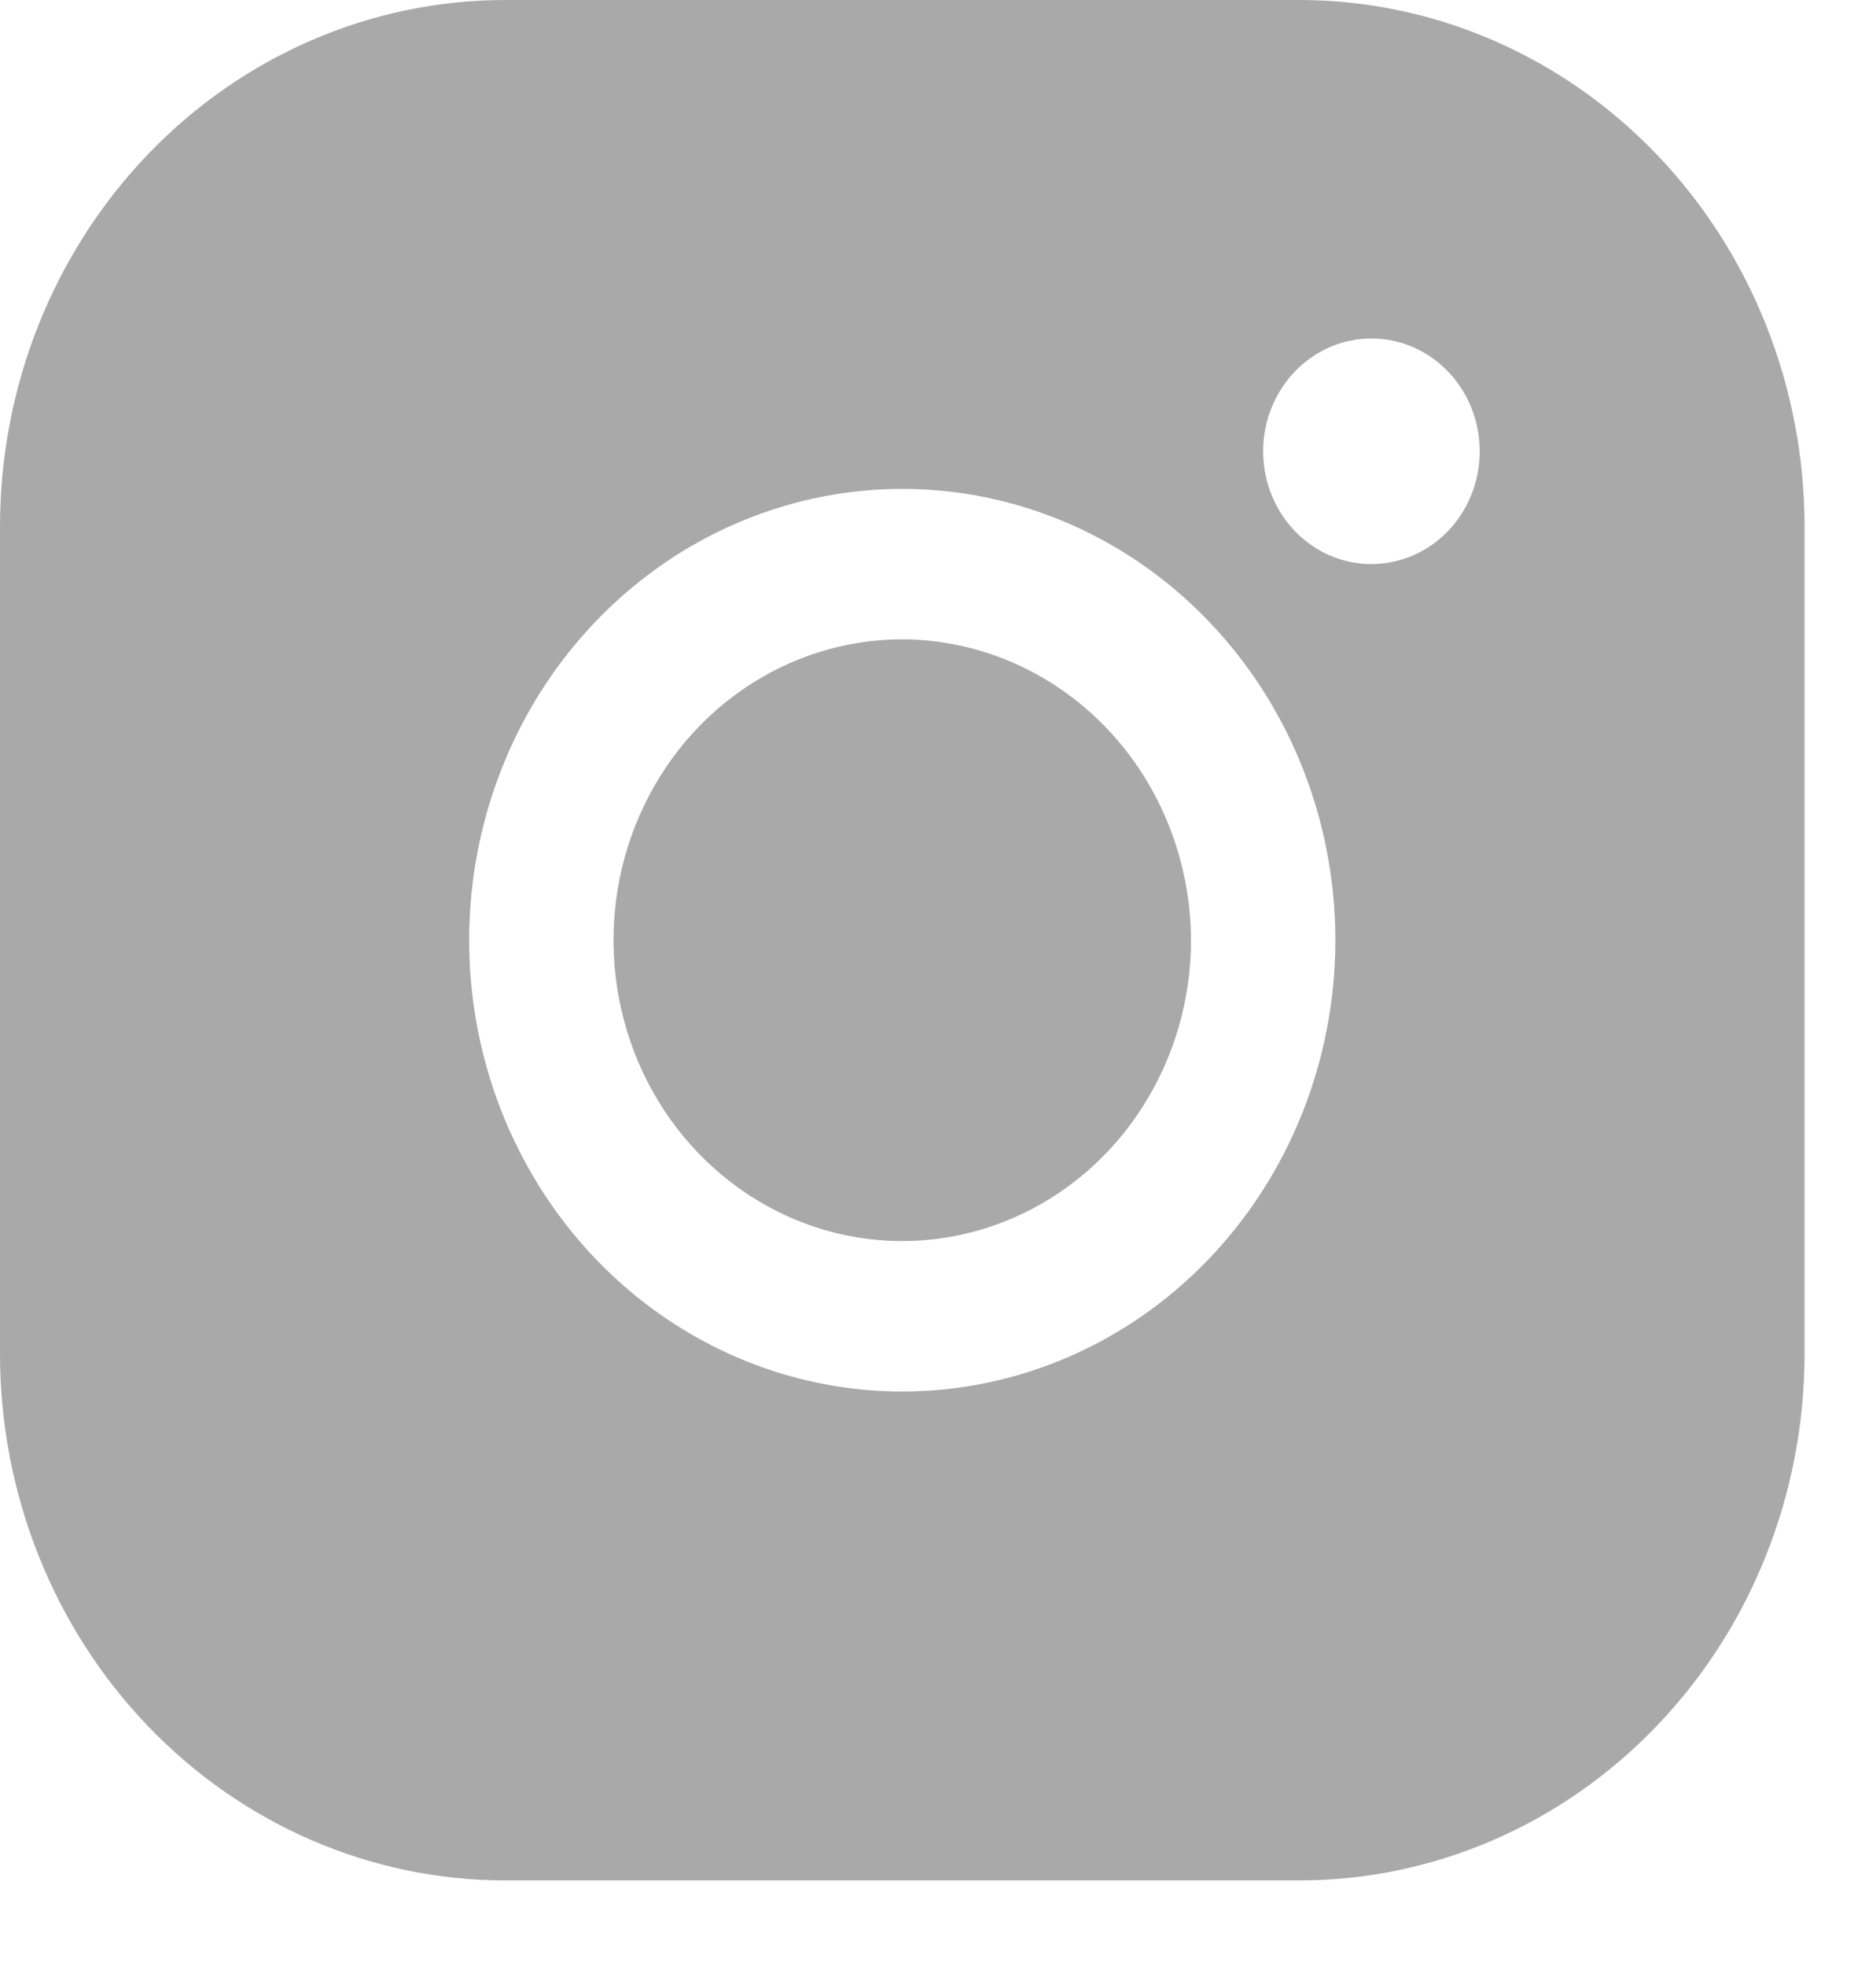 <svg width="21" height="22" viewBox="0 0 21 22" fill="none" xmlns="http://www.w3.org/2000/svg">
<path id="Vector" d="M13.332 10.521C13.332 11.187 13.142 11.838 12.787 12.391C12.432 12.945 11.927 13.376 11.337 13.631C10.746 13.886 10.096 13.953 9.469 13.823C8.843 13.693 8.267 13.372 7.815 12.901C7.363 12.431 7.055 11.831 6.93 11.178C6.805 10.525 6.869 9.848 7.114 9.232C7.359 8.617 7.773 8.091 8.304 7.722C8.836 7.352 9.461 7.154 10.1 7.154C10.956 7.157 11.777 7.513 12.382 8.143C12.988 8.774 13.329 9.629 13.332 10.521ZM20.2 5.892V15.15C20.2 16.713 19.604 18.211 18.543 19.316C17.483 20.421 16.044 21.042 14.544 21.042H5.656C4.156 21.042 2.717 20.421 1.657 19.316C0.596 18.211 0 16.713 0 15.15V5.892C0 4.329 0.596 2.831 1.657 1.726C2.717 0.621 4.156 0 5.656 0H14.544C16.044 0 17.483 0.621 18.543 1.726C19.604 2.831 20.2 4.329 20.2 5.892ZM14.948 10.521C14.948 9.522 14.664 8.546 14.131 7.715C13.598 6.885 12.841 6.237 11.955 5.855C11.069 5.473 10.095 5.373 9.154 5.568C8.214 5.763 7.35 6.244 6.672 6.95C5.994 7.656 5.532 8.556 5.345 9.536C5.158 10.515 5.254 11.531 5.621 12.453C5.988 13.376 6.609 14.165 7.407 14.72C8.204 15.275 9.141 15.571 10.1 15.571C11.386 15.571 12.619 15.039 13.528 14.092C14.437 13.145 14.948 11.86 14.948 10.521ZM16.564 5.05C16.564 4.8 16.493 4.556 16.36 4.349C16.227 4.141 16.037 3.979 15.816 3.884C15.594 3.788 15.351 3.763 15.116 3.812C14.88 3.86 14.665 3.981 14.495 4.157C14.325 4.334 14.21 4.559 14.163 4.804C14.117 5.049 14.14 5.302 14.232 5.533C14.324 5.764 14.479 5.961 14.679 6.1C14.878 6.238 15.112 6.312 15.352 6.312C15.673 6.312 15.982 6.179 16.209 5.943C16.436 5.706 16.564 5.385 16.564 5.05Z" fill="#A9A9A9"/>
</svg>
